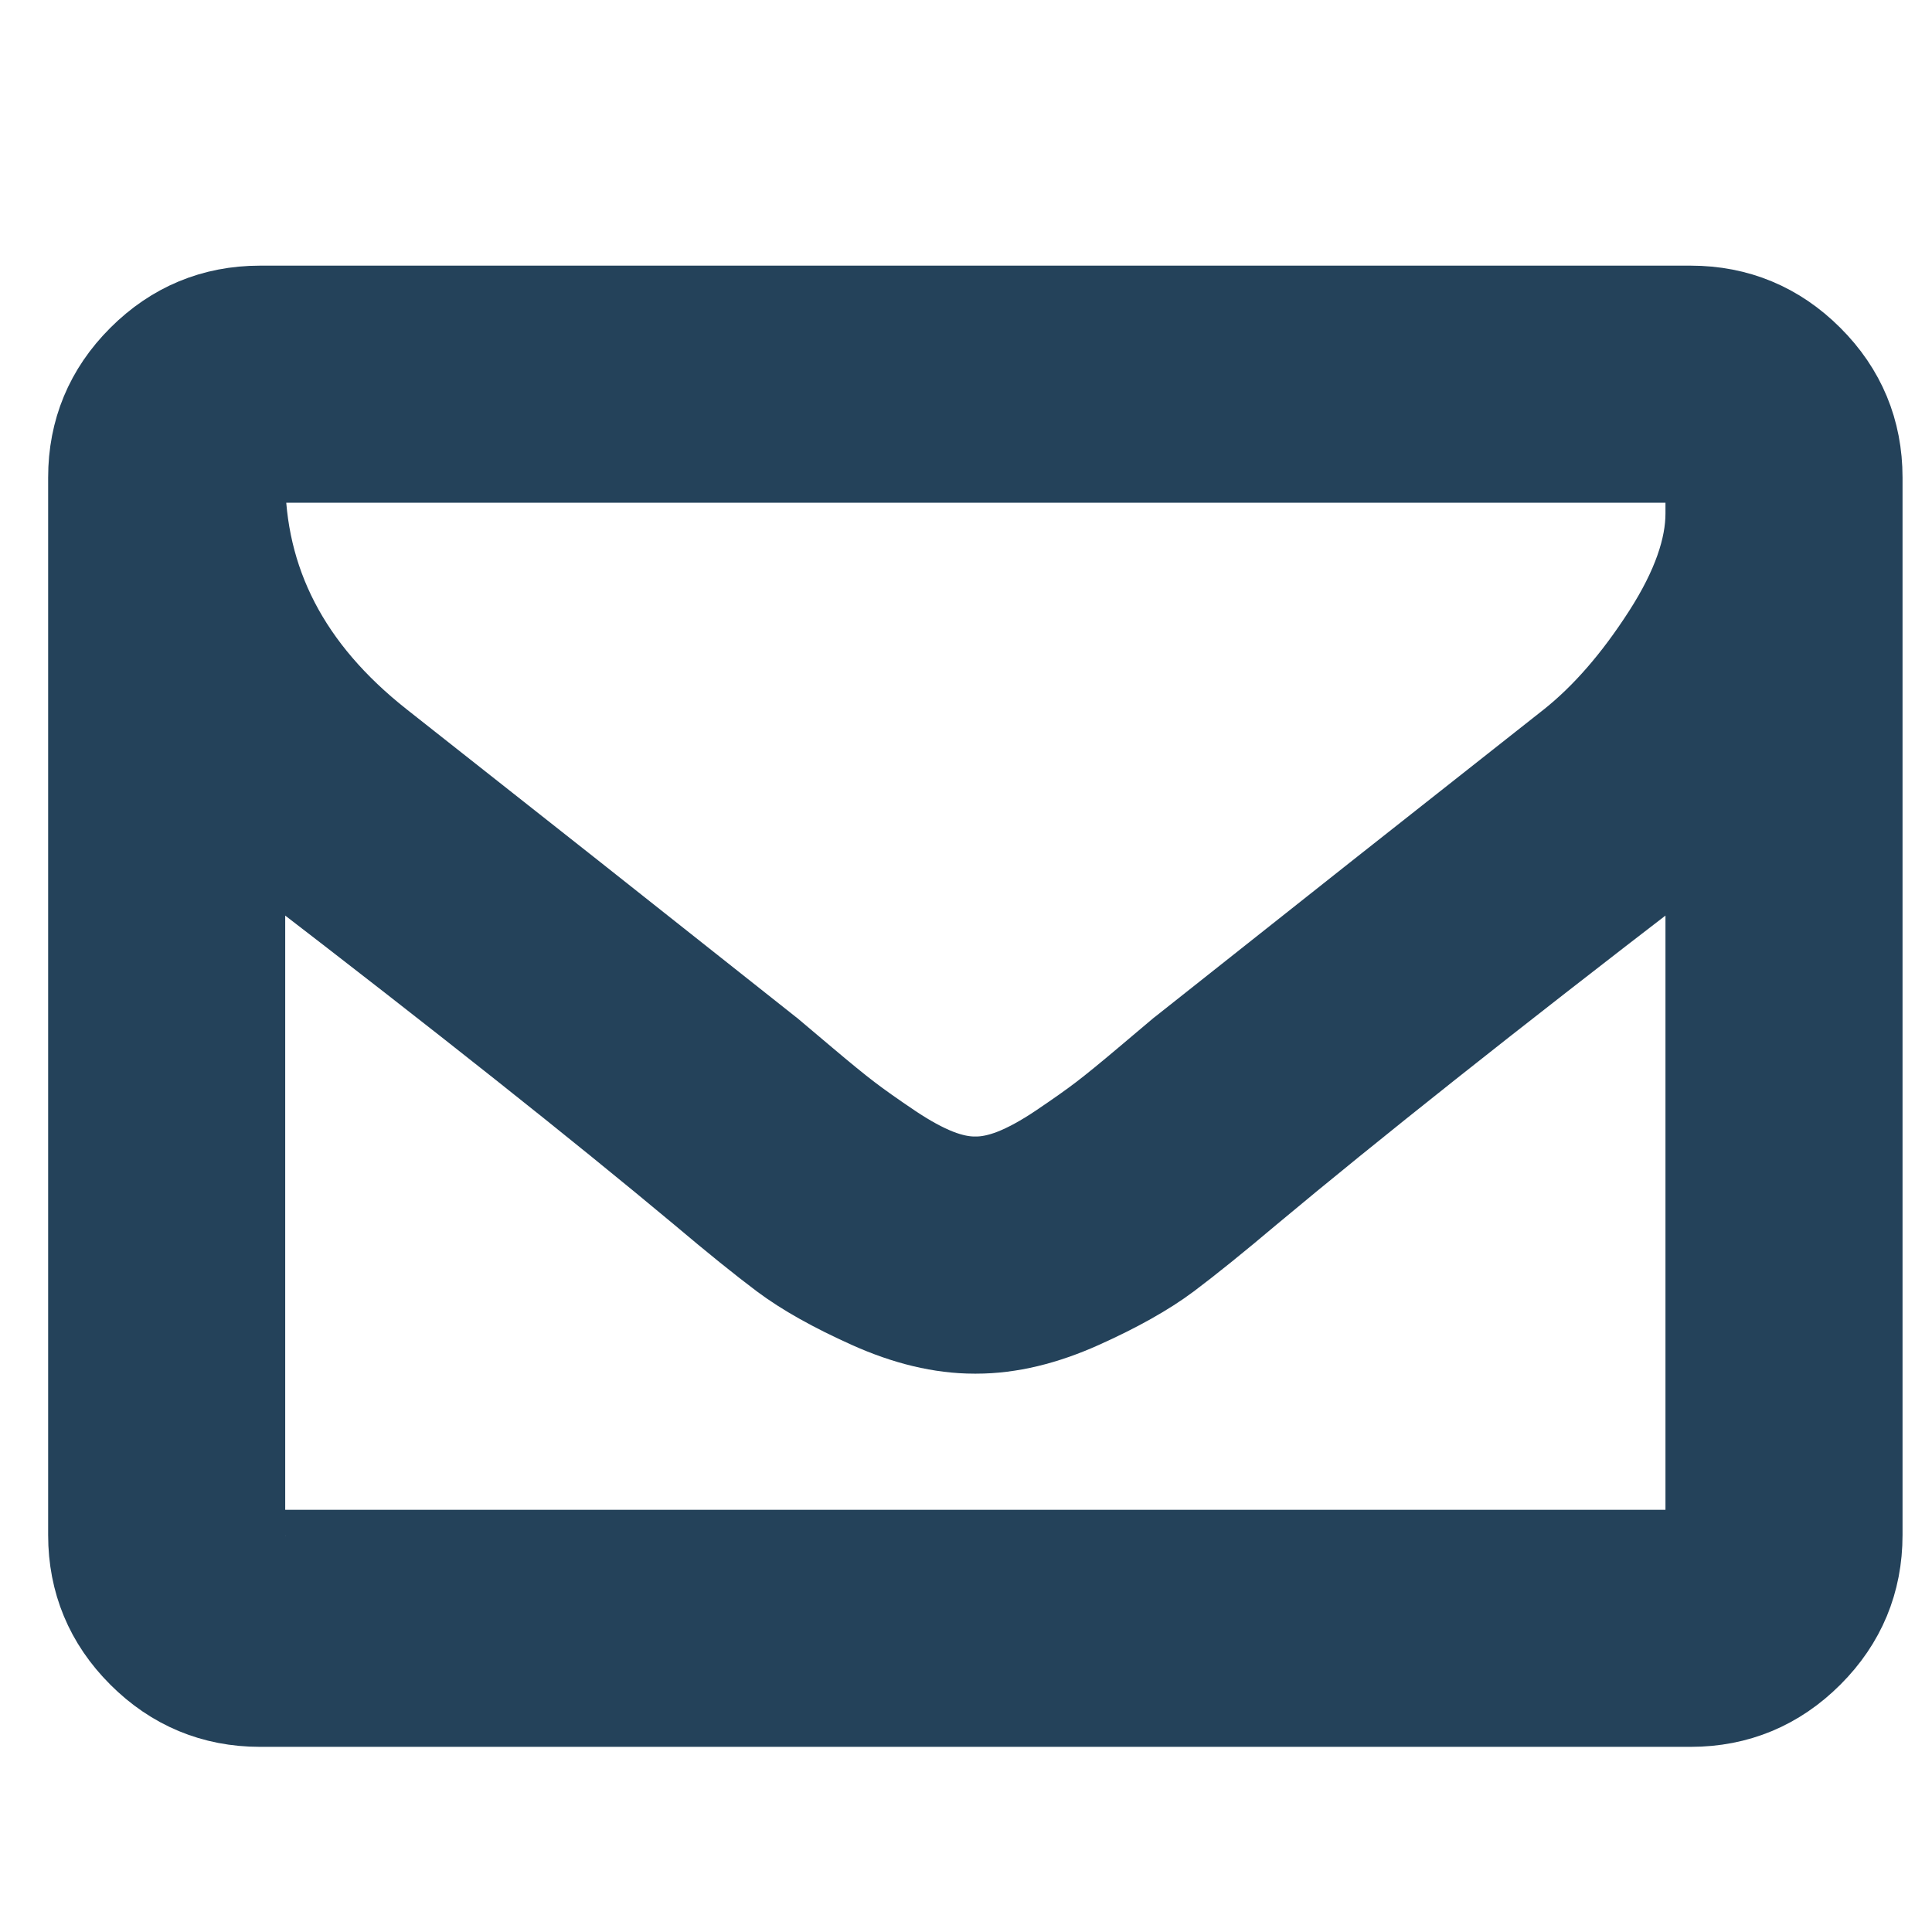 <svg width="24" height="24" viewBox="0 0 24 24" fill="none" xmlns="http://www.w3.org/2000/svg">
<path d="M3.456 10.864C3.367 10.792 3.279 10.717 3.193 10.641V19.068C3.193 19.073 3.194 19.076 3.194 19.077L3.194 19.078C3.194 19.079 3.195 19.08 3.196 19.082C3.198 19.084 3.2 19.087 3.205 19.092C3.21 19.097 3.214 19.1 3.216 19.102C3.218 19.103 3.219 19.103 3.219 19.103L3.221 19.104C3.222 19.104 3.225 19.105 3.23 19.105H21.002C21.007 19.105 21.01 19.104 21.011 19.104L21.013 19.103C21.013 19.103 21.014 19.103 21.016 19.102C21.018 19.1 21.021 19.097 21.026 19.092C21.032 19.087 21.034 19.084 21.036 19.082C21.037 19.08 21.038 19.079 21.038 19.078L21.038 19.077C21.038 19.076 21.039 19.073 21.039 19.068V10.641C20.953 10.717 20.865 10.792 20.776 10.864L20.776 10.864L20.769 10.87C18.614 12.526 16.904 13.883 15.637 14.941C15.225 15.289 14.885 15.563 14.62 15.762C14.334 15.976 13.961 16.184 13.509 16.387C13.036 16.6 12.574 16.714 12.128 16.714H12.116H12.104C11.658 16.714 11.196 16.6 10.723 16.387C10.271 16.184 9.898 15.976 9.612 15.762C9.347 15.563 9.007 15.289 8.595 14.941C7.328 13.883 5.618 12.526 3.463 10.87L3.463 10.87L3.456 10.864ZM9.677 12.914L9.677 12.914L9.684 12.919C9.733 12.96 9.875 13.08 10.108 13.277C10.34 13.473 10.52 13.62 10.65 13.719C10.779 13.818 10.952 13.94 11.17 14.087C11.377 14.226 11.557 14.323 11.712 14.384C11.866 14.444 11.995 14.468 12.104 14.468H12.116H12.128C12.236 14.468 12.366 14.444 12.52 14.384C12.675 14.323 12.855 14.226 13.062 14.087C13.28 13.94 13.453 13.818 13.582 13.719C13.712 13.62 13.892 13.473 14.124 13.277C14.357 13.08 14.499 12.96 14.548 12.919L14.548 12.919L14.555 12.914C16.229 11.586 17.843 10.31 19.397 9.086C19.795 8.769 20.174 8.336 20.533 7.777C20.887 7.226 21.039 6.762 21.039 6.379V6.246V6.089L21.039 6.086L21.037 6.057L21.034 5.96C21.026 5.95 21.021 5.941 21.016 5.933C21.013 5.929 21.011 5.924 21.008 5.92C20.98 5.914 20.952 5.905 20.927 5.895H3.23C3.225 5.895 3.222 5.896 3.221 5.896L3.219 5.897C3.219 5.897 3.219 5.897 3.219 5.897C3.218 5.897 3.217 5.898 3.216 5.898C3.214 5.9 3.21 5.903 3.205 5.908C3.2 5.913 3.198 5.916 3.196 5.918C3.195 5.92 3.194 5.921 3.194 5.922L3.194 5.923C3.194 5.924 3.193 5.927 3.193 5.932C3.193 7.164 3.725 8.21 4.835 9.086C6.389 10.31 8.003 11.586 9.677 12.914ZM23.284 5.932V19.068C23.284 19.693 23.058 20.237 22.614 20.68C22.171 21.123 21.627 21.35 21.002 21.35H3.23C2.605 21.35 2.061 21.123 1.618 20.68C1.174 20.237 0.948 19.693 0.948 19.068V5.932C0.948 5.307 1.174 4.763 1.618 4.32C2.061 3.877 2.605 3.65 3.23 3.65H21.002C21.627 3.65 22.171 3.877 22.614 4.32C23.058 4.763 23.284 5.307 23.284 5.932Z" fill="#24425A" stroke="#24425A" stroke-width="0.7"/>
</svg>
